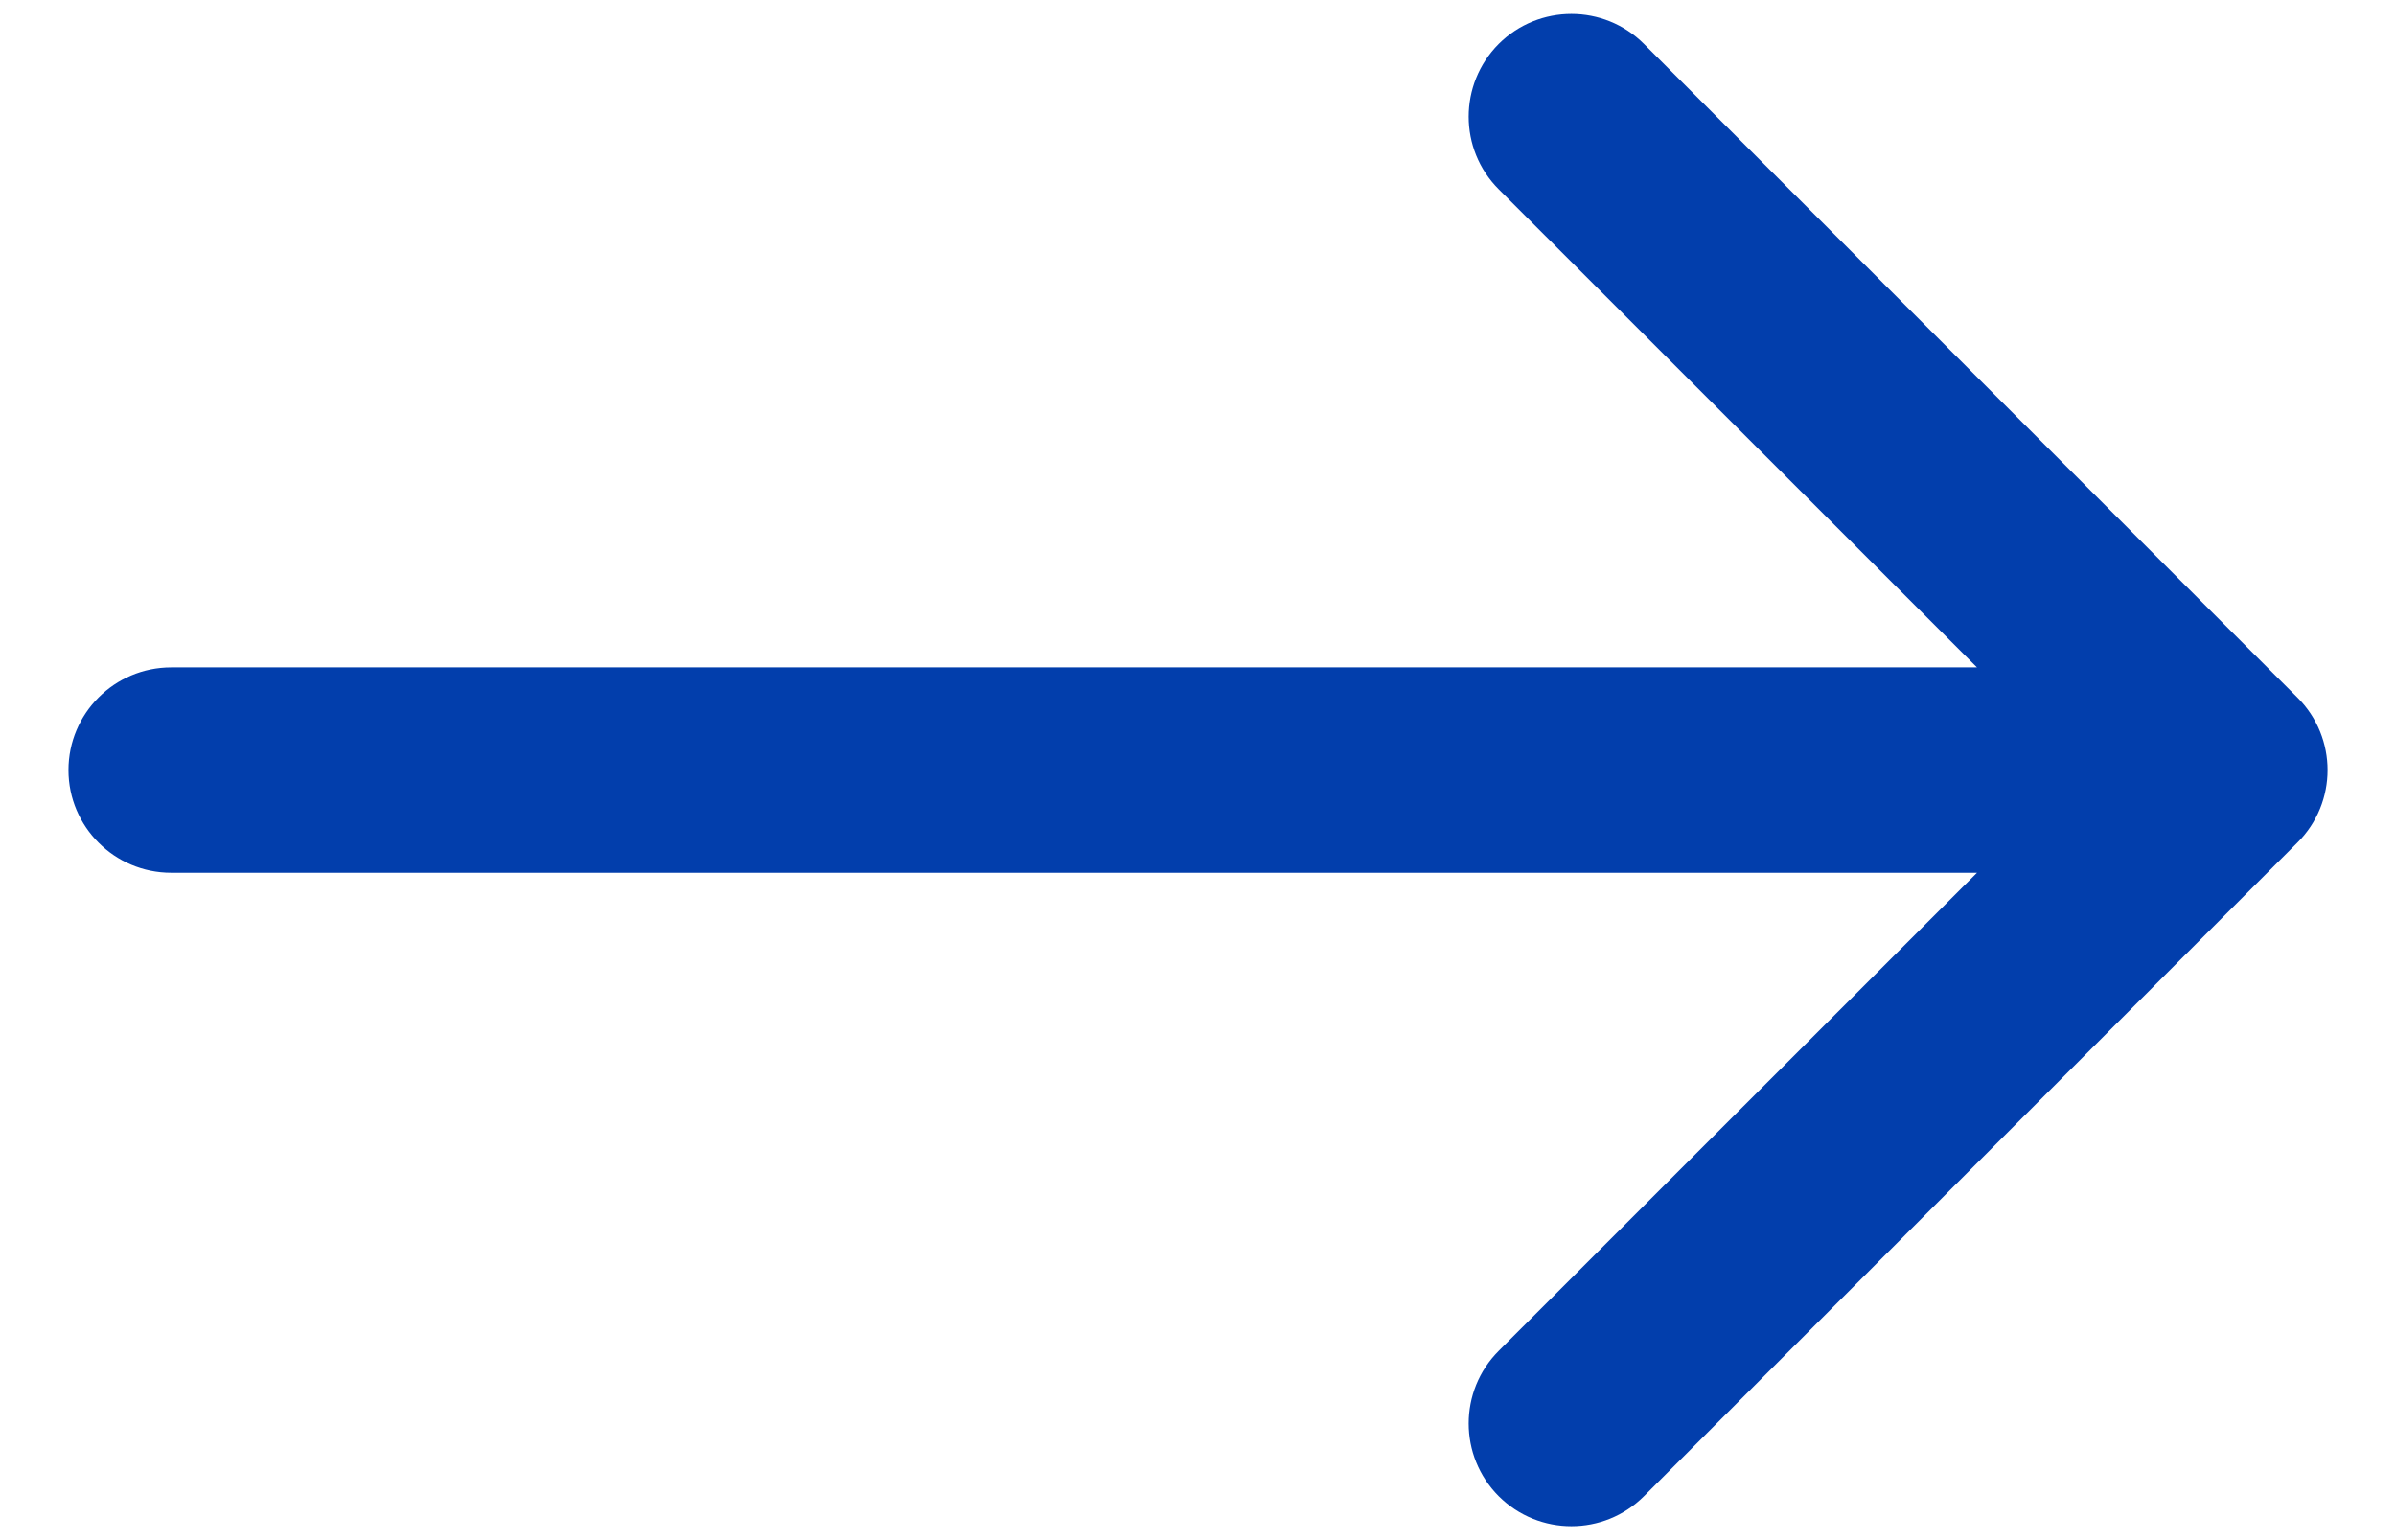 <svg width="14" height="9" viewBox="0 0 14 9" fill="none" xmlns="http://www.w3.org/2000/svg">
<path d="M1 3.9C0.669 3.9 0.4 4.169 0.4 4.5C0.4 4.831 0.669 5.1 1 5.1V3.9ZM13.424 4.924C13.659 4.69 13.659 4.31 13.424 4.076L9.606 0.257C9.372 0.023 8.992 0.023 8.757 0.257C8.523 0.492 8.523 0.872 8.757 1.106L12.152 4.5L8.757 7.894C8.523 8.128 8.523 8.508 8.757 8.743C8.992 8.977 9.372 8.977 9.606 8.743L13.424 4.924ZM1 5.1H13V3.9H1V5.1Z" fill="#023EAC"/>
</svg>

